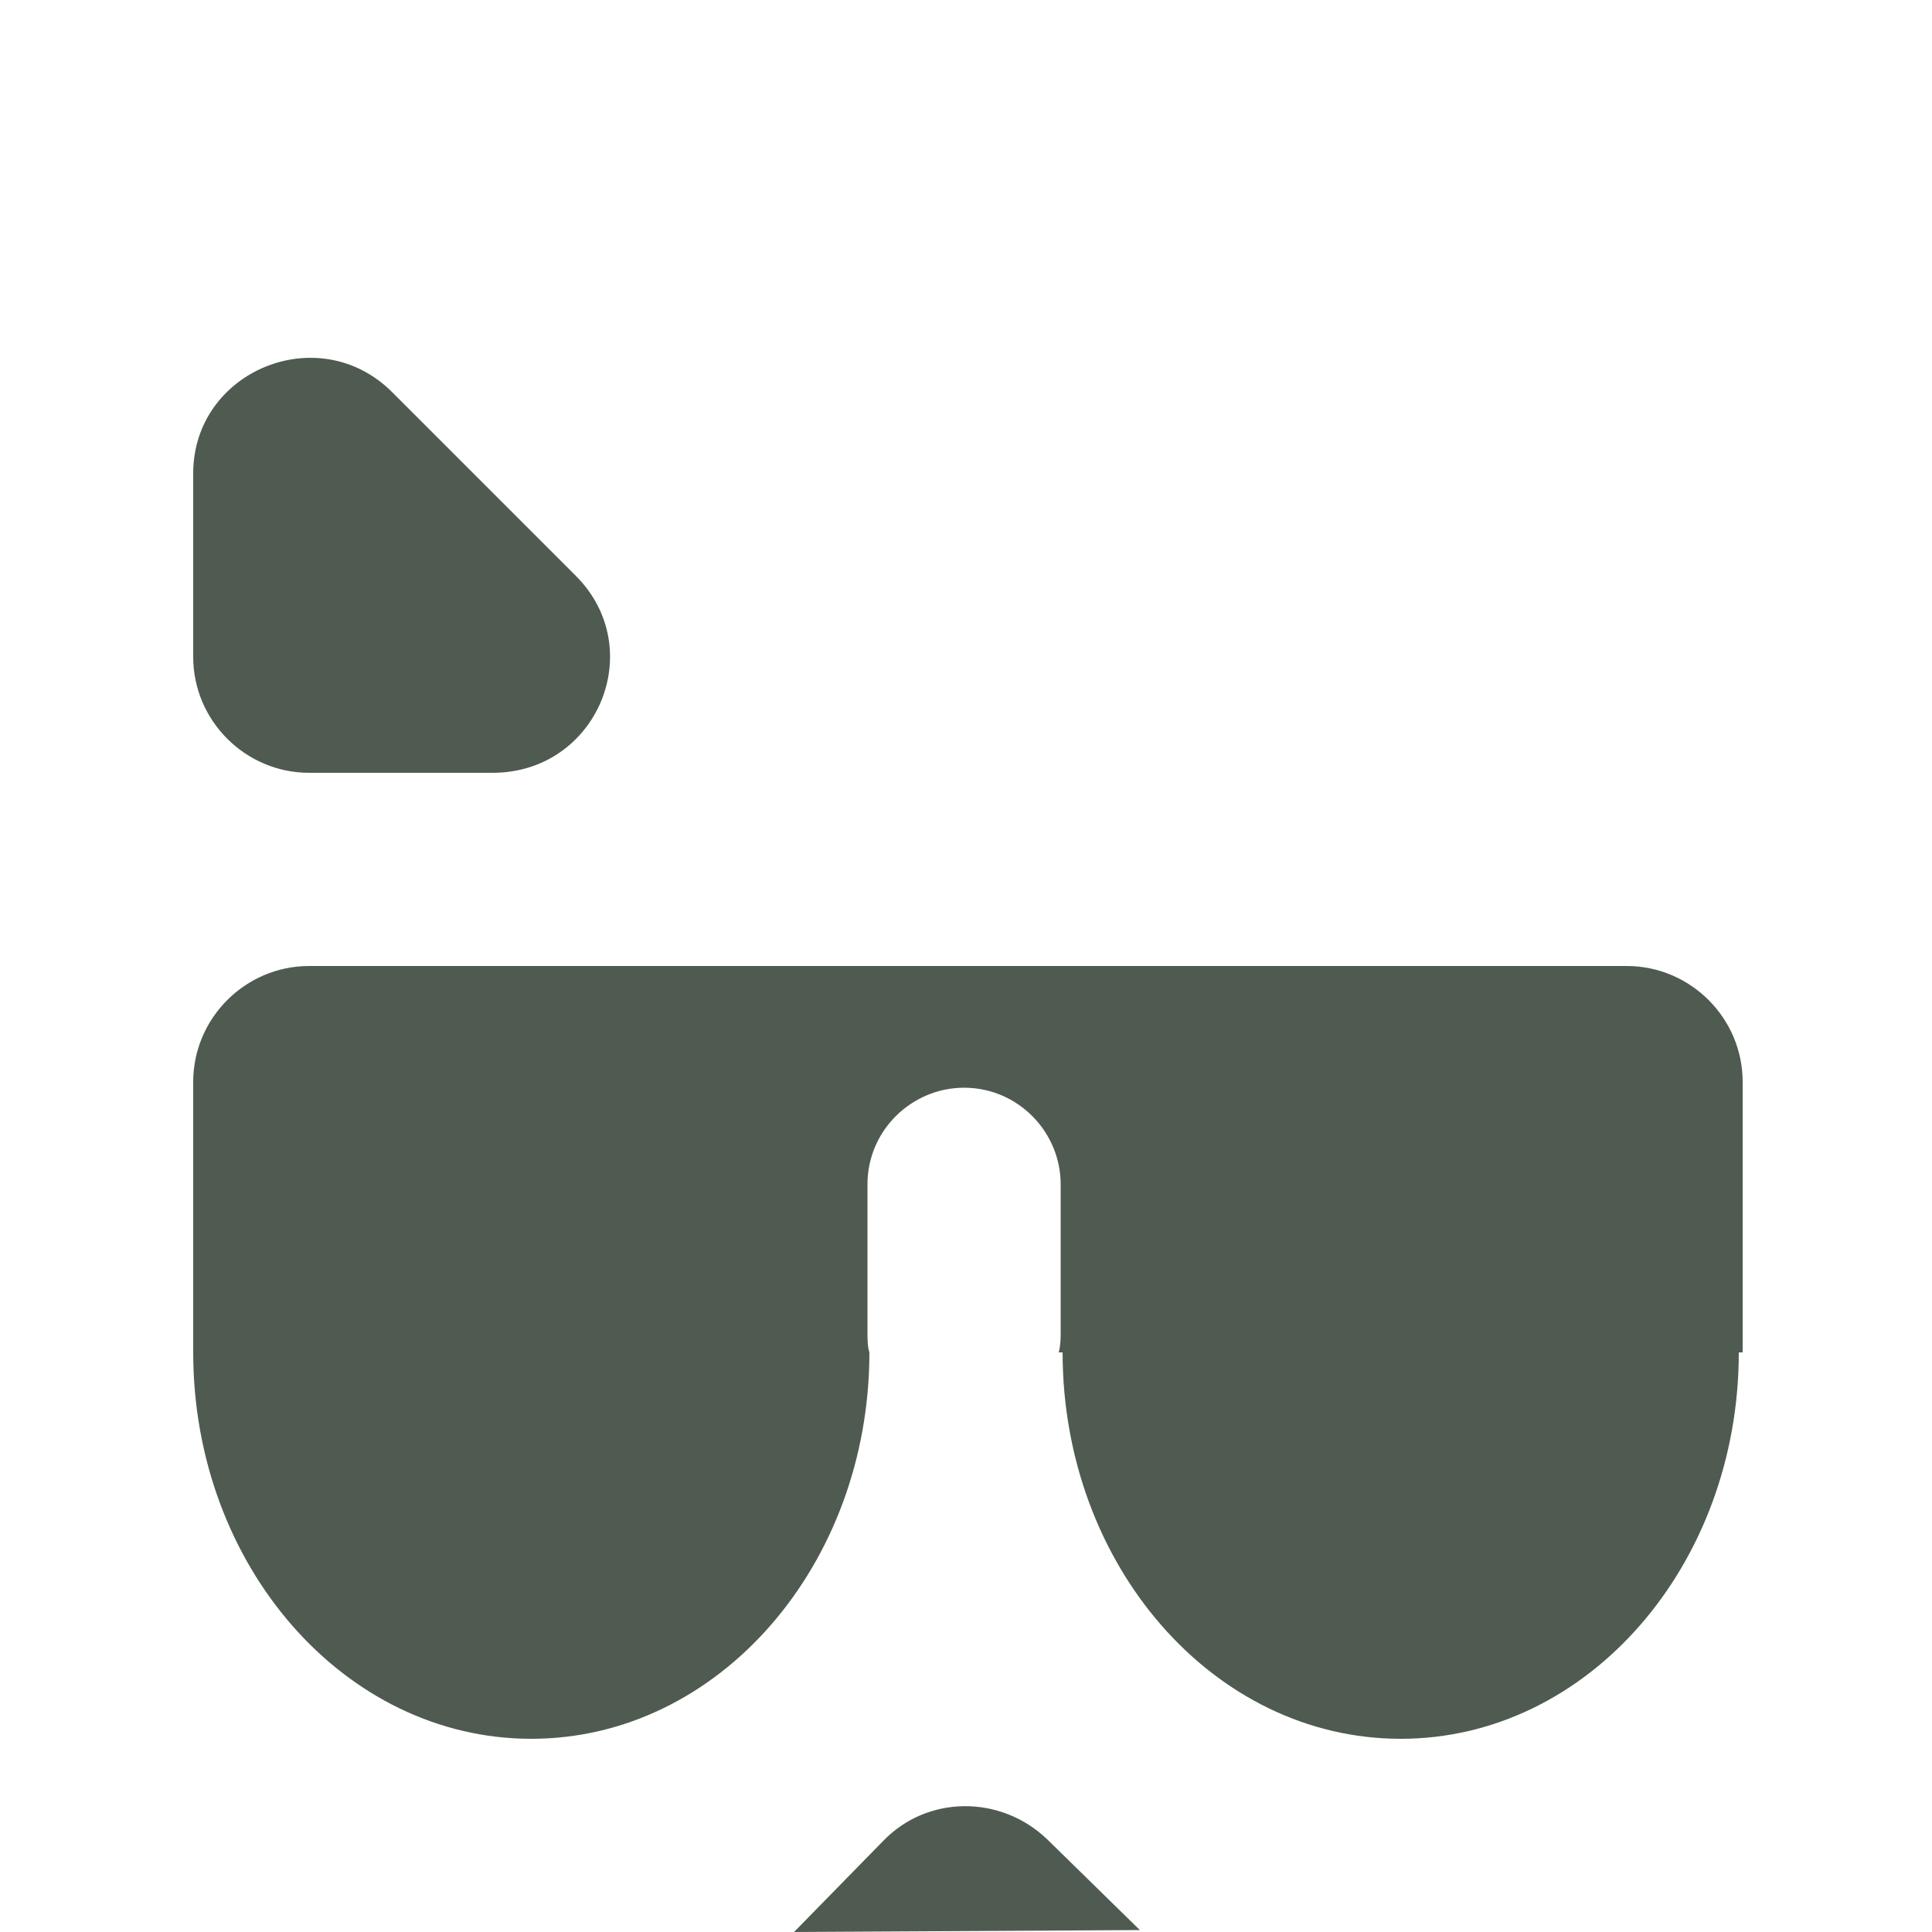 <?xml version="1.0" encoding="utf-8"?>
<!-- Generator: Adobe Illustrator 18.0.0, SVG Export Plug-In . SVG Version: 6.00 Build 0)  -->
<!DOCTYPE svg PUBLIC "-//W3C//DTD SVG 1.1//EN" "http://www.w3.org/Graphics/SVG/1.1/DTD/svg11.dtd">
<svg version="1.1" id="Layer_1" xmlns="http://www.w3.org/2000/svg" xmlns:xlink="http://www.w3.org/1999/xlink" x="0px" y="0px"
	 viewBox="0 0 100 100" enable-background="new 0 0 100 100" xml:space="preserve">
<path fill="#4F5B50" d="M29.8,29.8l-9.5-9.5C16.5,16.5,10,19.2,10,24.5V34c0,3.3,2.7,6,6,6l9.5,0C30.9,40,33.6,33.6,29.8,29.8z"/>
<path fill="#4F5B50" d="M90.2,56v14H90c0,11-7.8,20-17.5,20C62.8,90,55,81,55,70h-0.2c0.1-0.4,0.1-0.7,0.1-1.1v-7.6c0-2.7-2.2-5-5-5
	c-2.7,0-5,2.2-5,5v7.6c0,0.4,0,0.8,0.1,1.1H45c0,11-7.8,20-17.5,20C17.8,90,10,81,10,70V56c0-3.3,2.7-6,6-6h68.2
	C87.5,50,90.2,52.7,90.2,56z"/>
<path fill="#4F5B50" d="M41.1,100l4.6-4.7c2.3-2.4,6.1-2.4,8.5-0.1l4.8,4.7L41.1,100z"/>
</svg>
